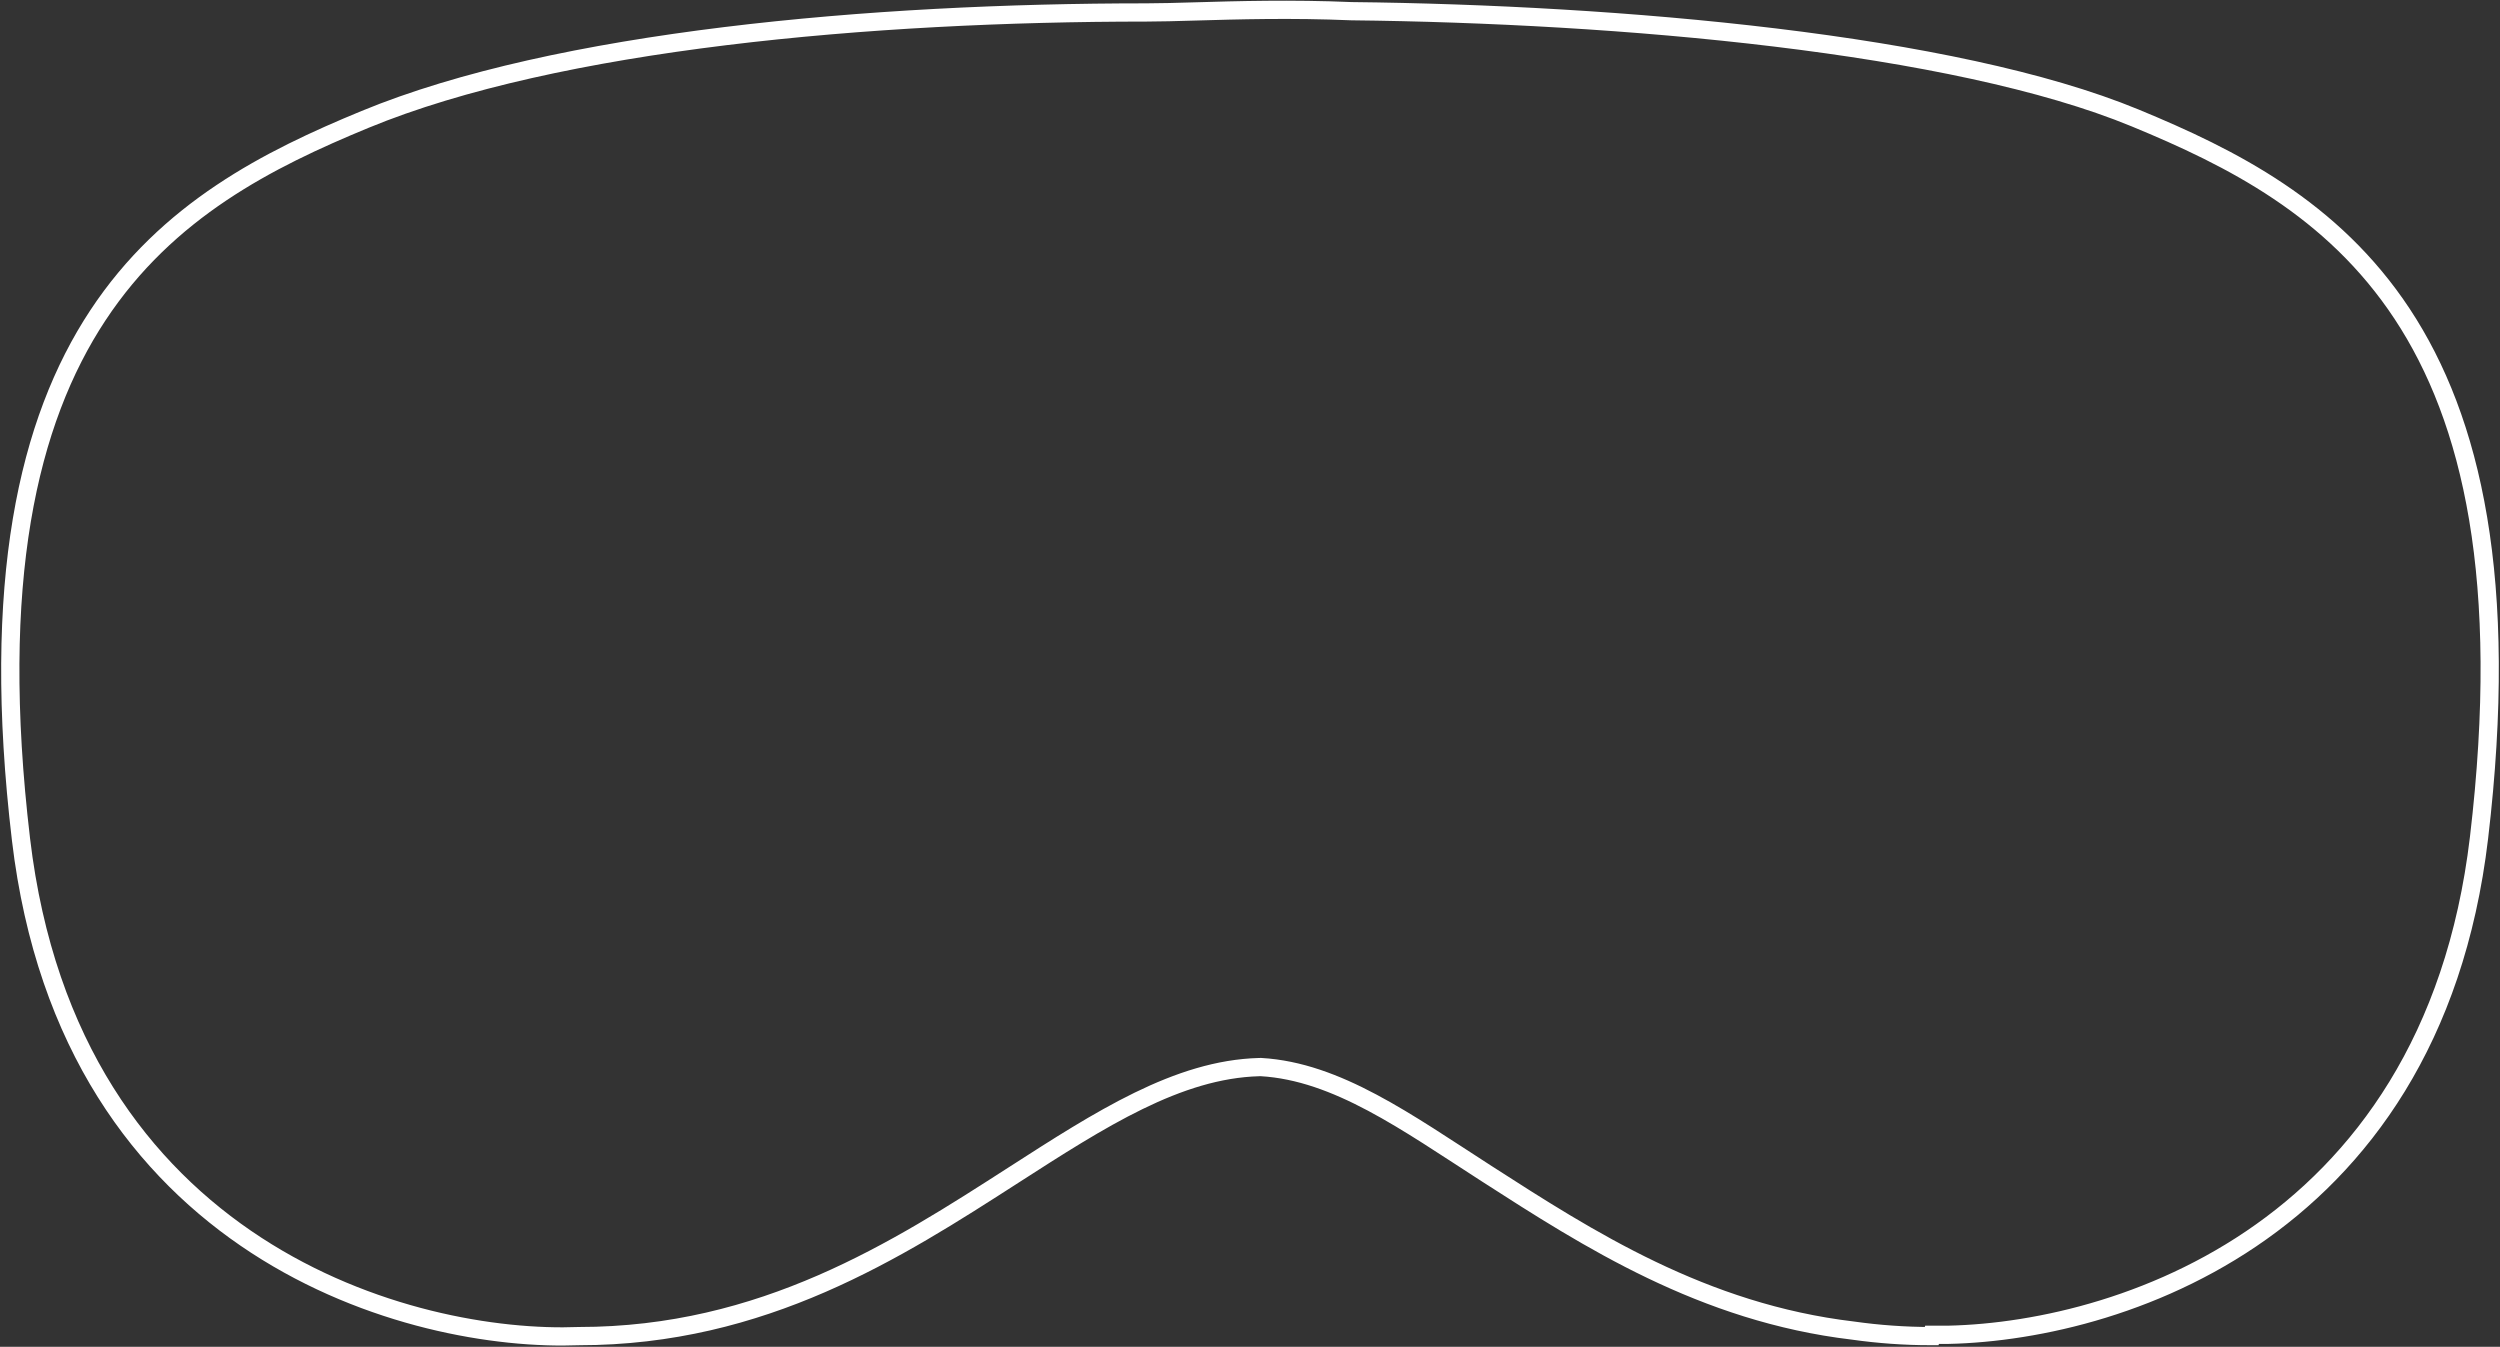 <svg width="1782" height="960" viewBox="0 0 1782 960" fill="none" xmlns="http://www.w3.org/2000/svg">
<rect x="0" y="0" width="1782" height="960" fill="#333333" stroke="none"/>
<path d="M898.752 760.605C898.347 760.611 897.943 760.62 897.538 760.631C839.619 762.196 784.503 797.656 722.32 837.664C639.445 890.984 544.016 952.381 412.665 952.381C294.625 957.102 49.828 892.895 14.96 598.297C-28.624 230.05 122.831 141.801 260.121 85.147C397.411 28.494 621.869 8.883 816.908 8.883C826.643 8.883 838.472 8.54 852.025 8.146C882.025 7.275 920.474 6.158 963.362 7.979C1153.76 10.091 1392.23 30.558 1521.88 84.058C1659.17 140.711 1810.63 228.96 1767.04 597.208C1732.93 885.404 1497.92 953.113 1377.21 951.5C1377.13 951.794 1377.05 952.087 1376.96 952.381C1357.53 952.381 1338.83 950.988 1320.79 948.44C1213.85 935.763 1131.99 883.095 1059.68 836.575C1002.63 799.868 953.101 763.762 898.752 760.605Z" stroke="white" stroke-width="13"/>
</svg>
